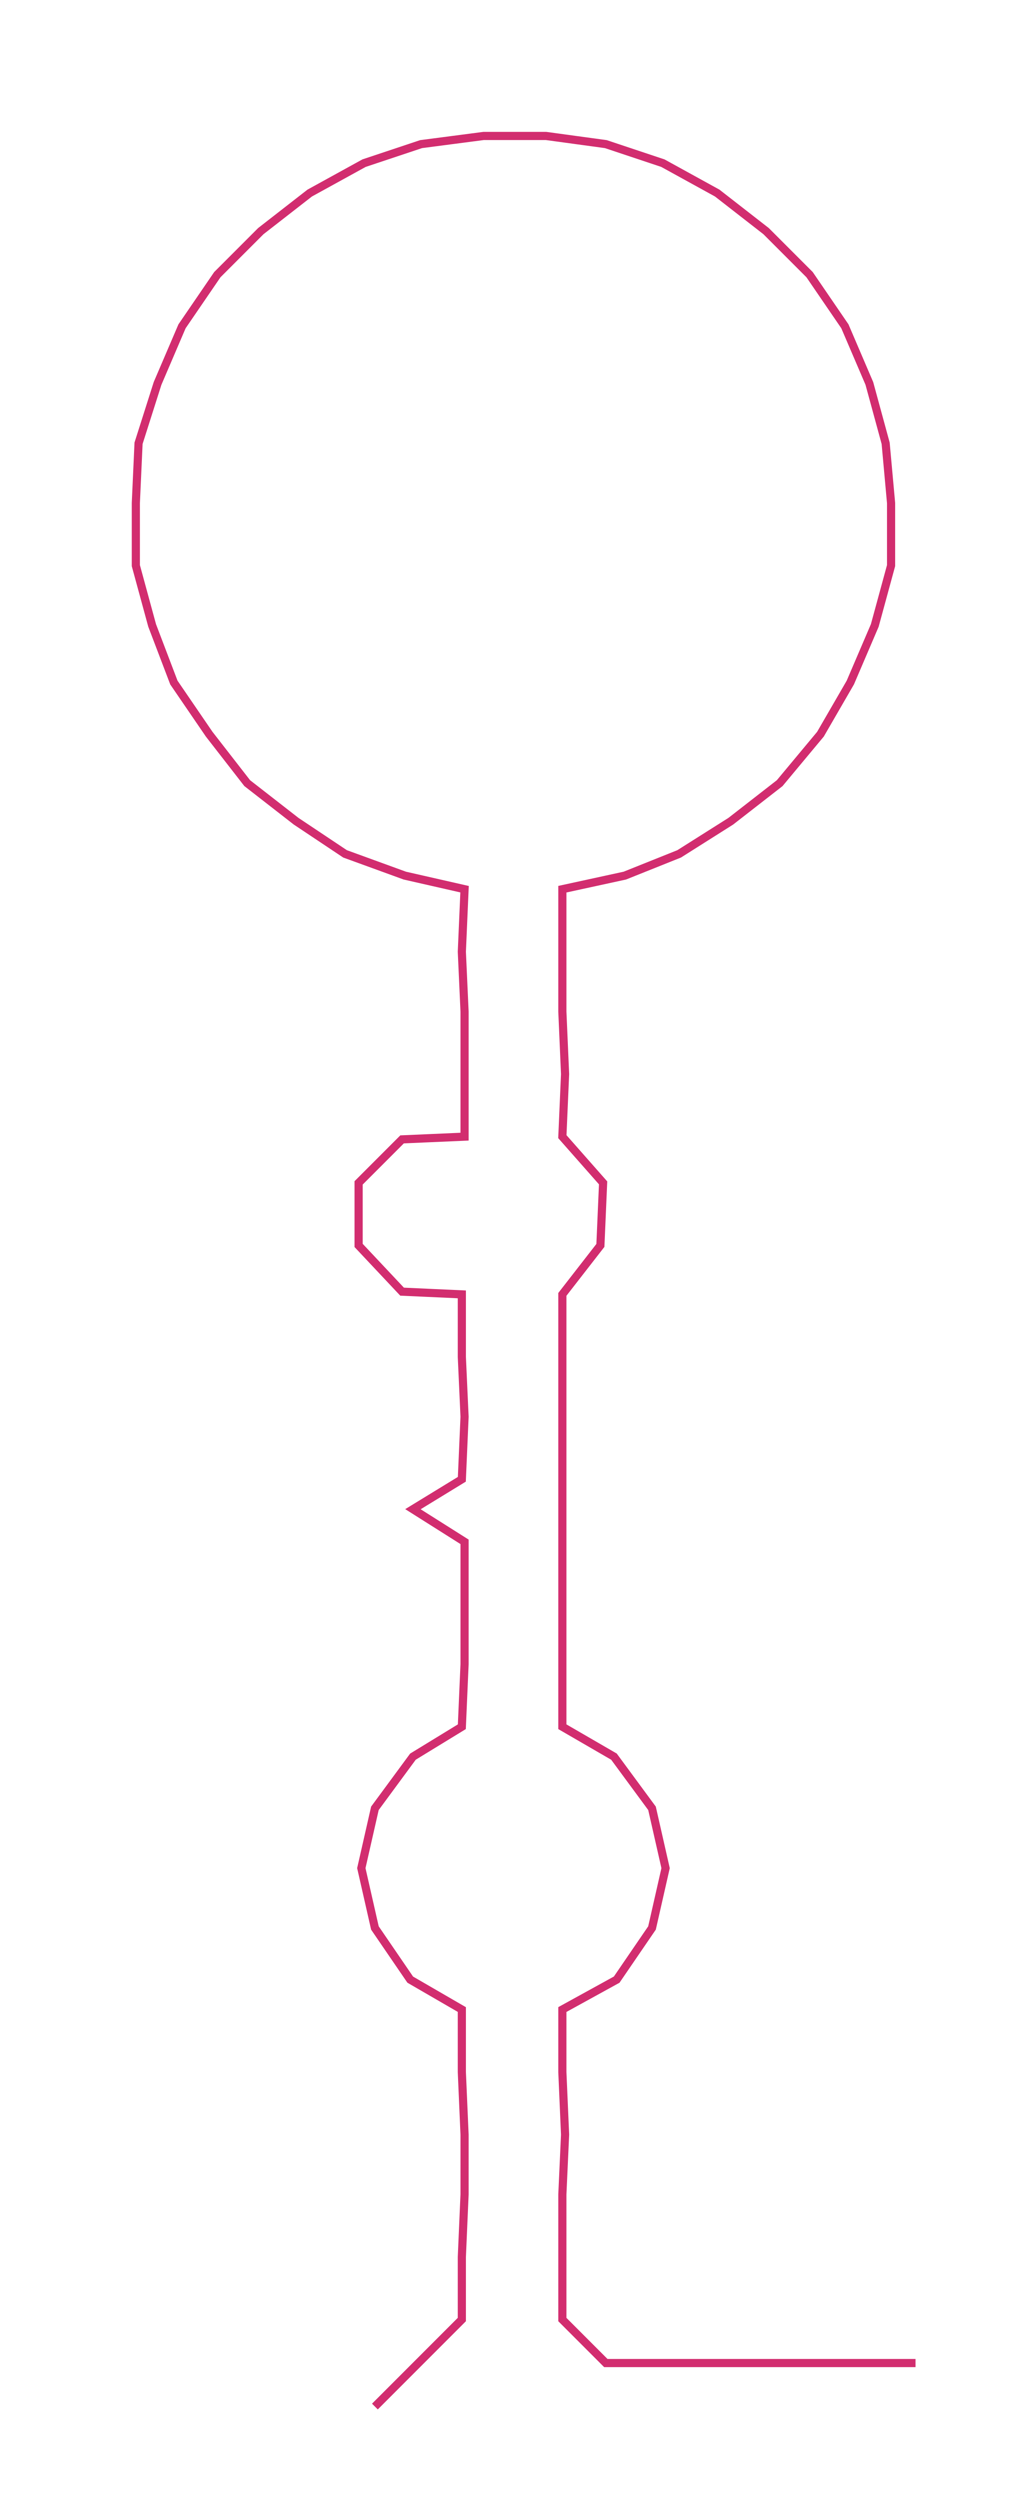<ns0:svg xmlns:ns0="http://www.w3.org/2000/svg" width="123.473px" height="300px" viewBox="0 0 378.4 919.393"><ns0:path style="stroke:#d22d6f;stroke-width:3px;fill:none;" d="M138 885 L138 885 L154 869 L170 853 L170 830 L171 807 L171 785 L170 762 L170 739 L151 728 L138 709 L133 687 L138 665 L152 646 L170 635 L171 612 L171 589 L171 567 L152 555 L170 544 L171 521 L170 499 L170 476 L148 475 L132 458 L132 435 L148 419 L171 418 L171 395 L171 372 L170 350 L171 327 L149 322 L127 314 L109 302 L91 288 L77 270 L64 251 L56 230 L50 208 L50 185 L51 163 L58 141 L67 120 L80 101 L96 85 L114 71 L134 60 L155 53 L178 50 L201 50 L223 53 L244 60 L264 71 L282 85 L298 101 L311 120 L320 141 L326 163 L328 185 L328 208 L322 230 L313 251 L302 270 L287 288 L269 302 L250 314 L230 322 L207 327 L207 350 L207 372 L208 395 L207 418 L222 435 L221 458 L207 476 L207 499 L207 521 L207 544 L207 567 L207 589 L207 612 L207 635 L226 646 L240 665 L245 687 L240 709 L227 728 L207 739 L207 762 L208 785 L207 807 L207 830 L207 853 L223 869 L246 869 L269 869 L291 869 L314 869 L337 869" /></ns0:svg>